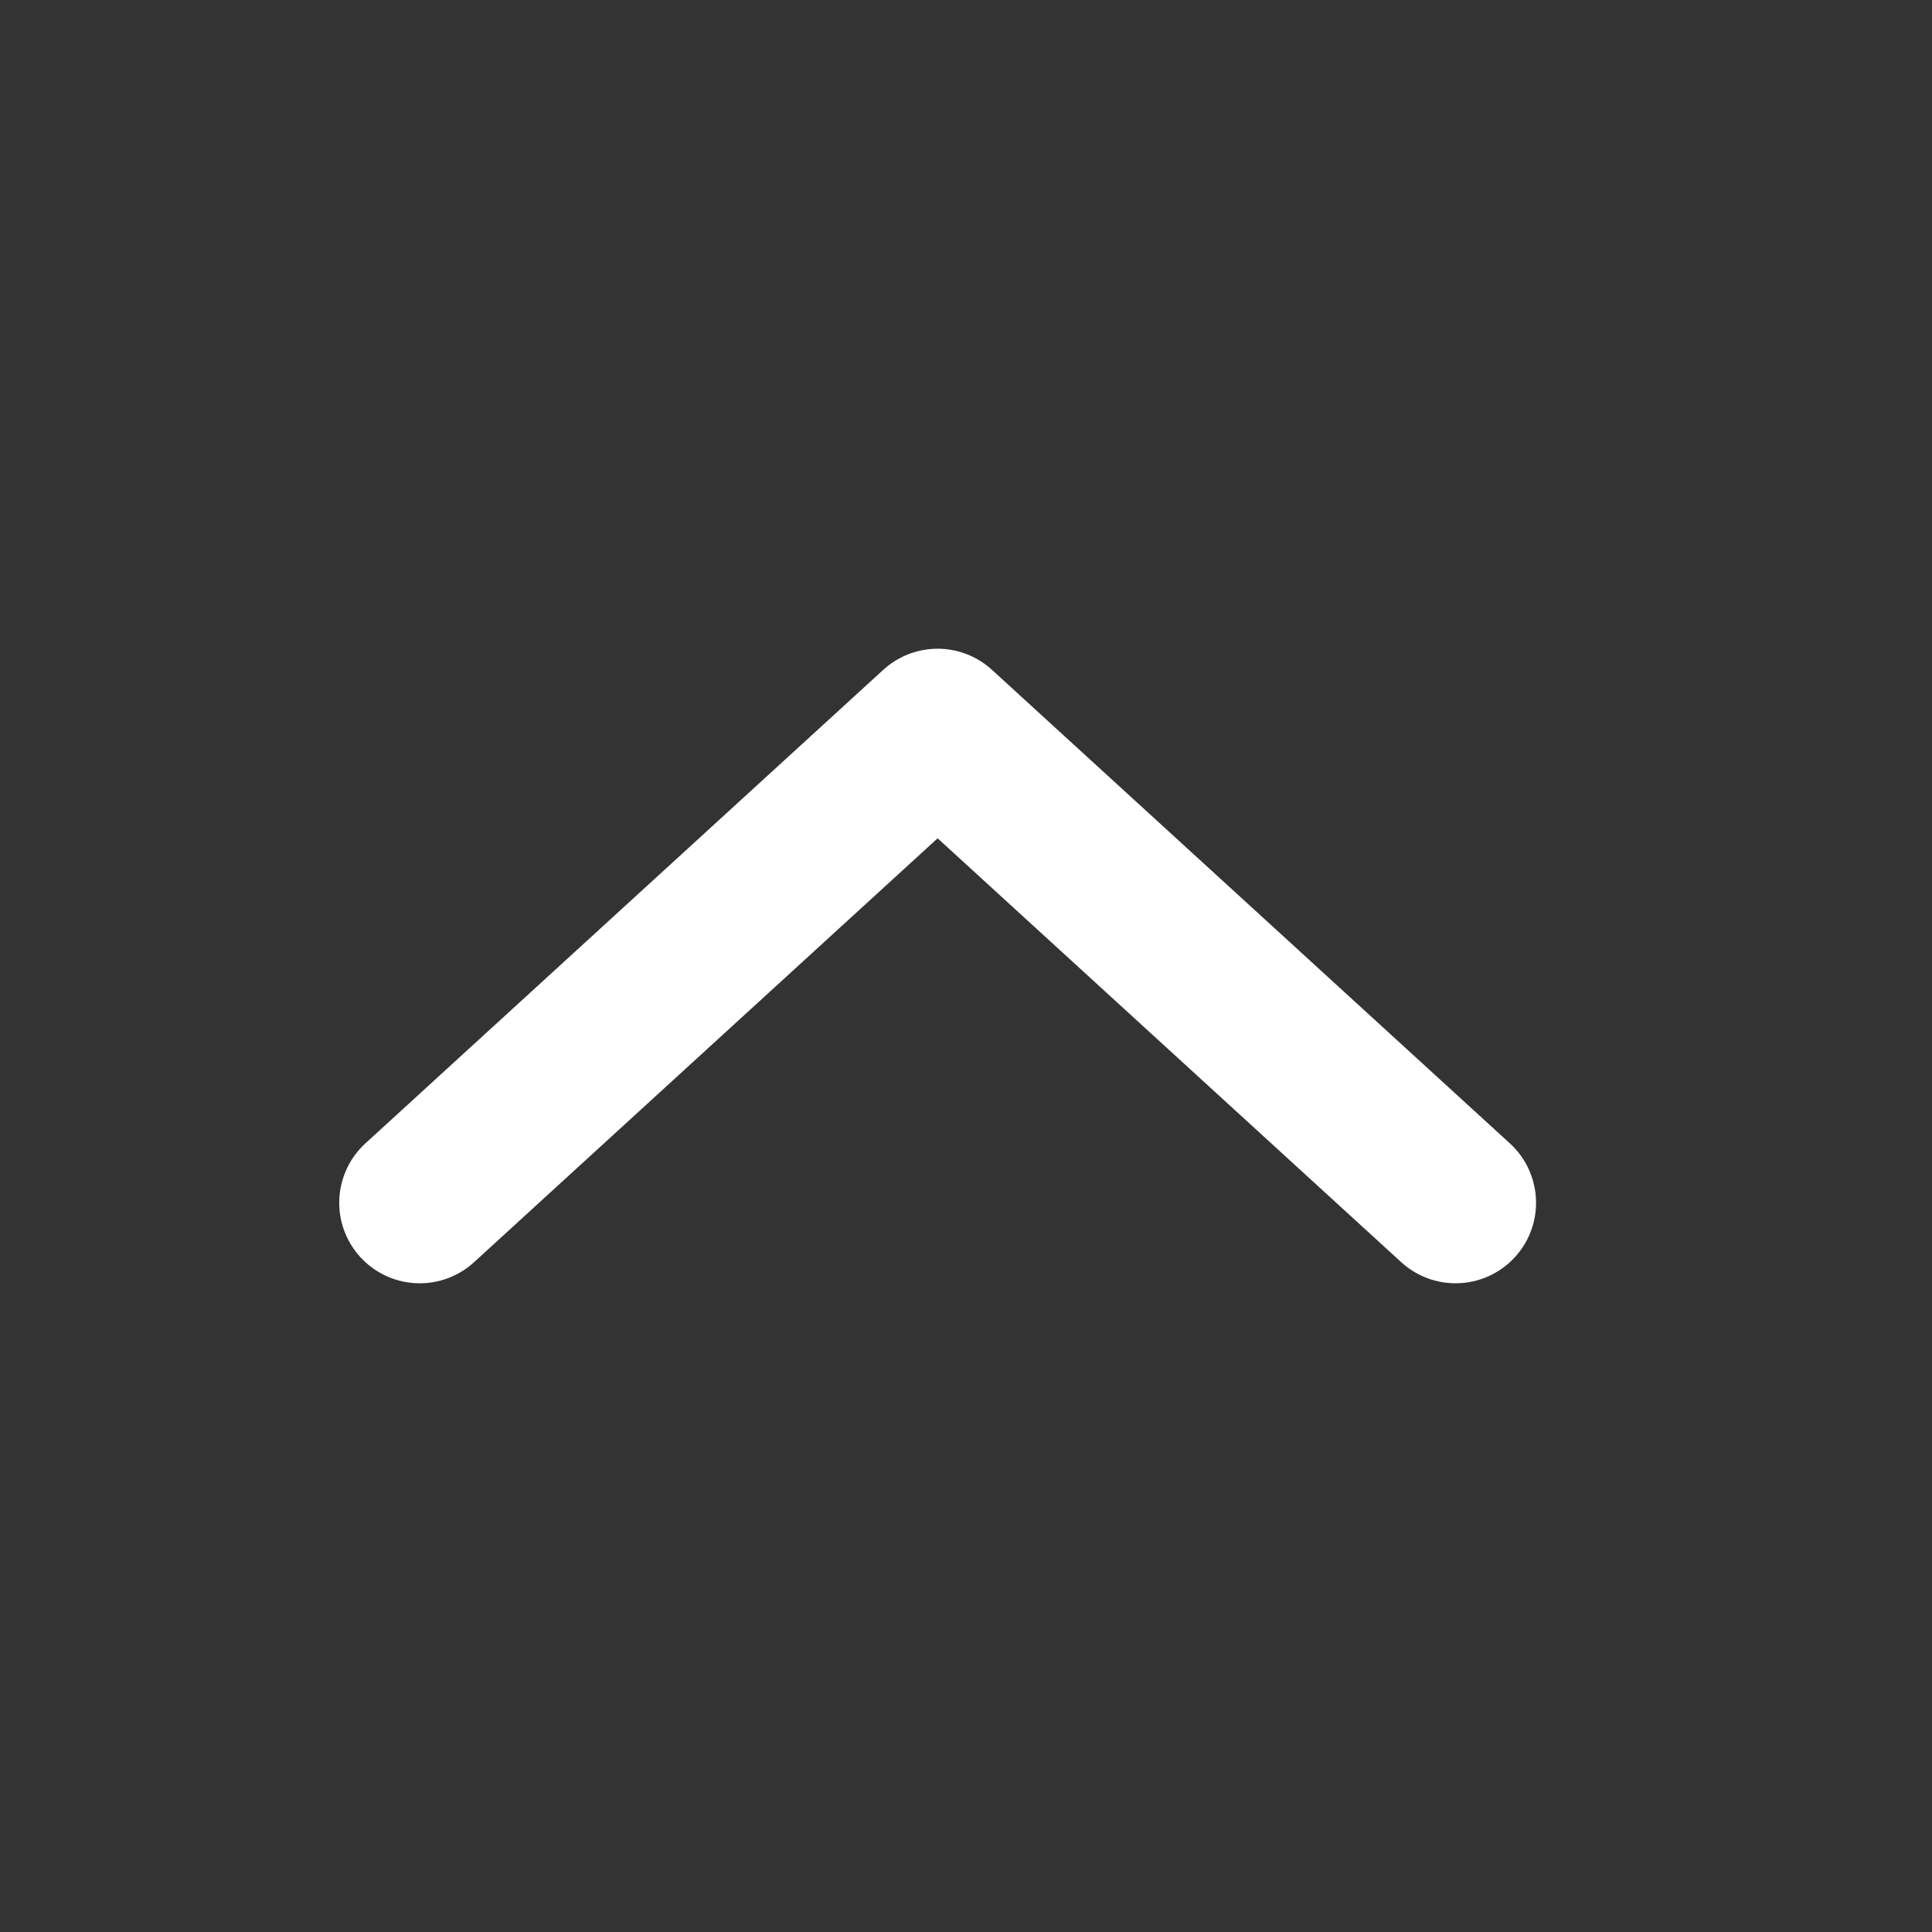<svg width="36" height="36" viewBox="0 0 36 36" fill="none" xmlns="http://www.w3.org/2000/svg">
<rect x="0" y="0" width="36" height="36" fill="#333333" stroke="none"/>
<path d="M27.122 22.412L17.471 13.588L7.821 22.412" stroke="white" stroke-width="3" stroke-linecap="round" stroke-linejoin="round"/>
</svg>
